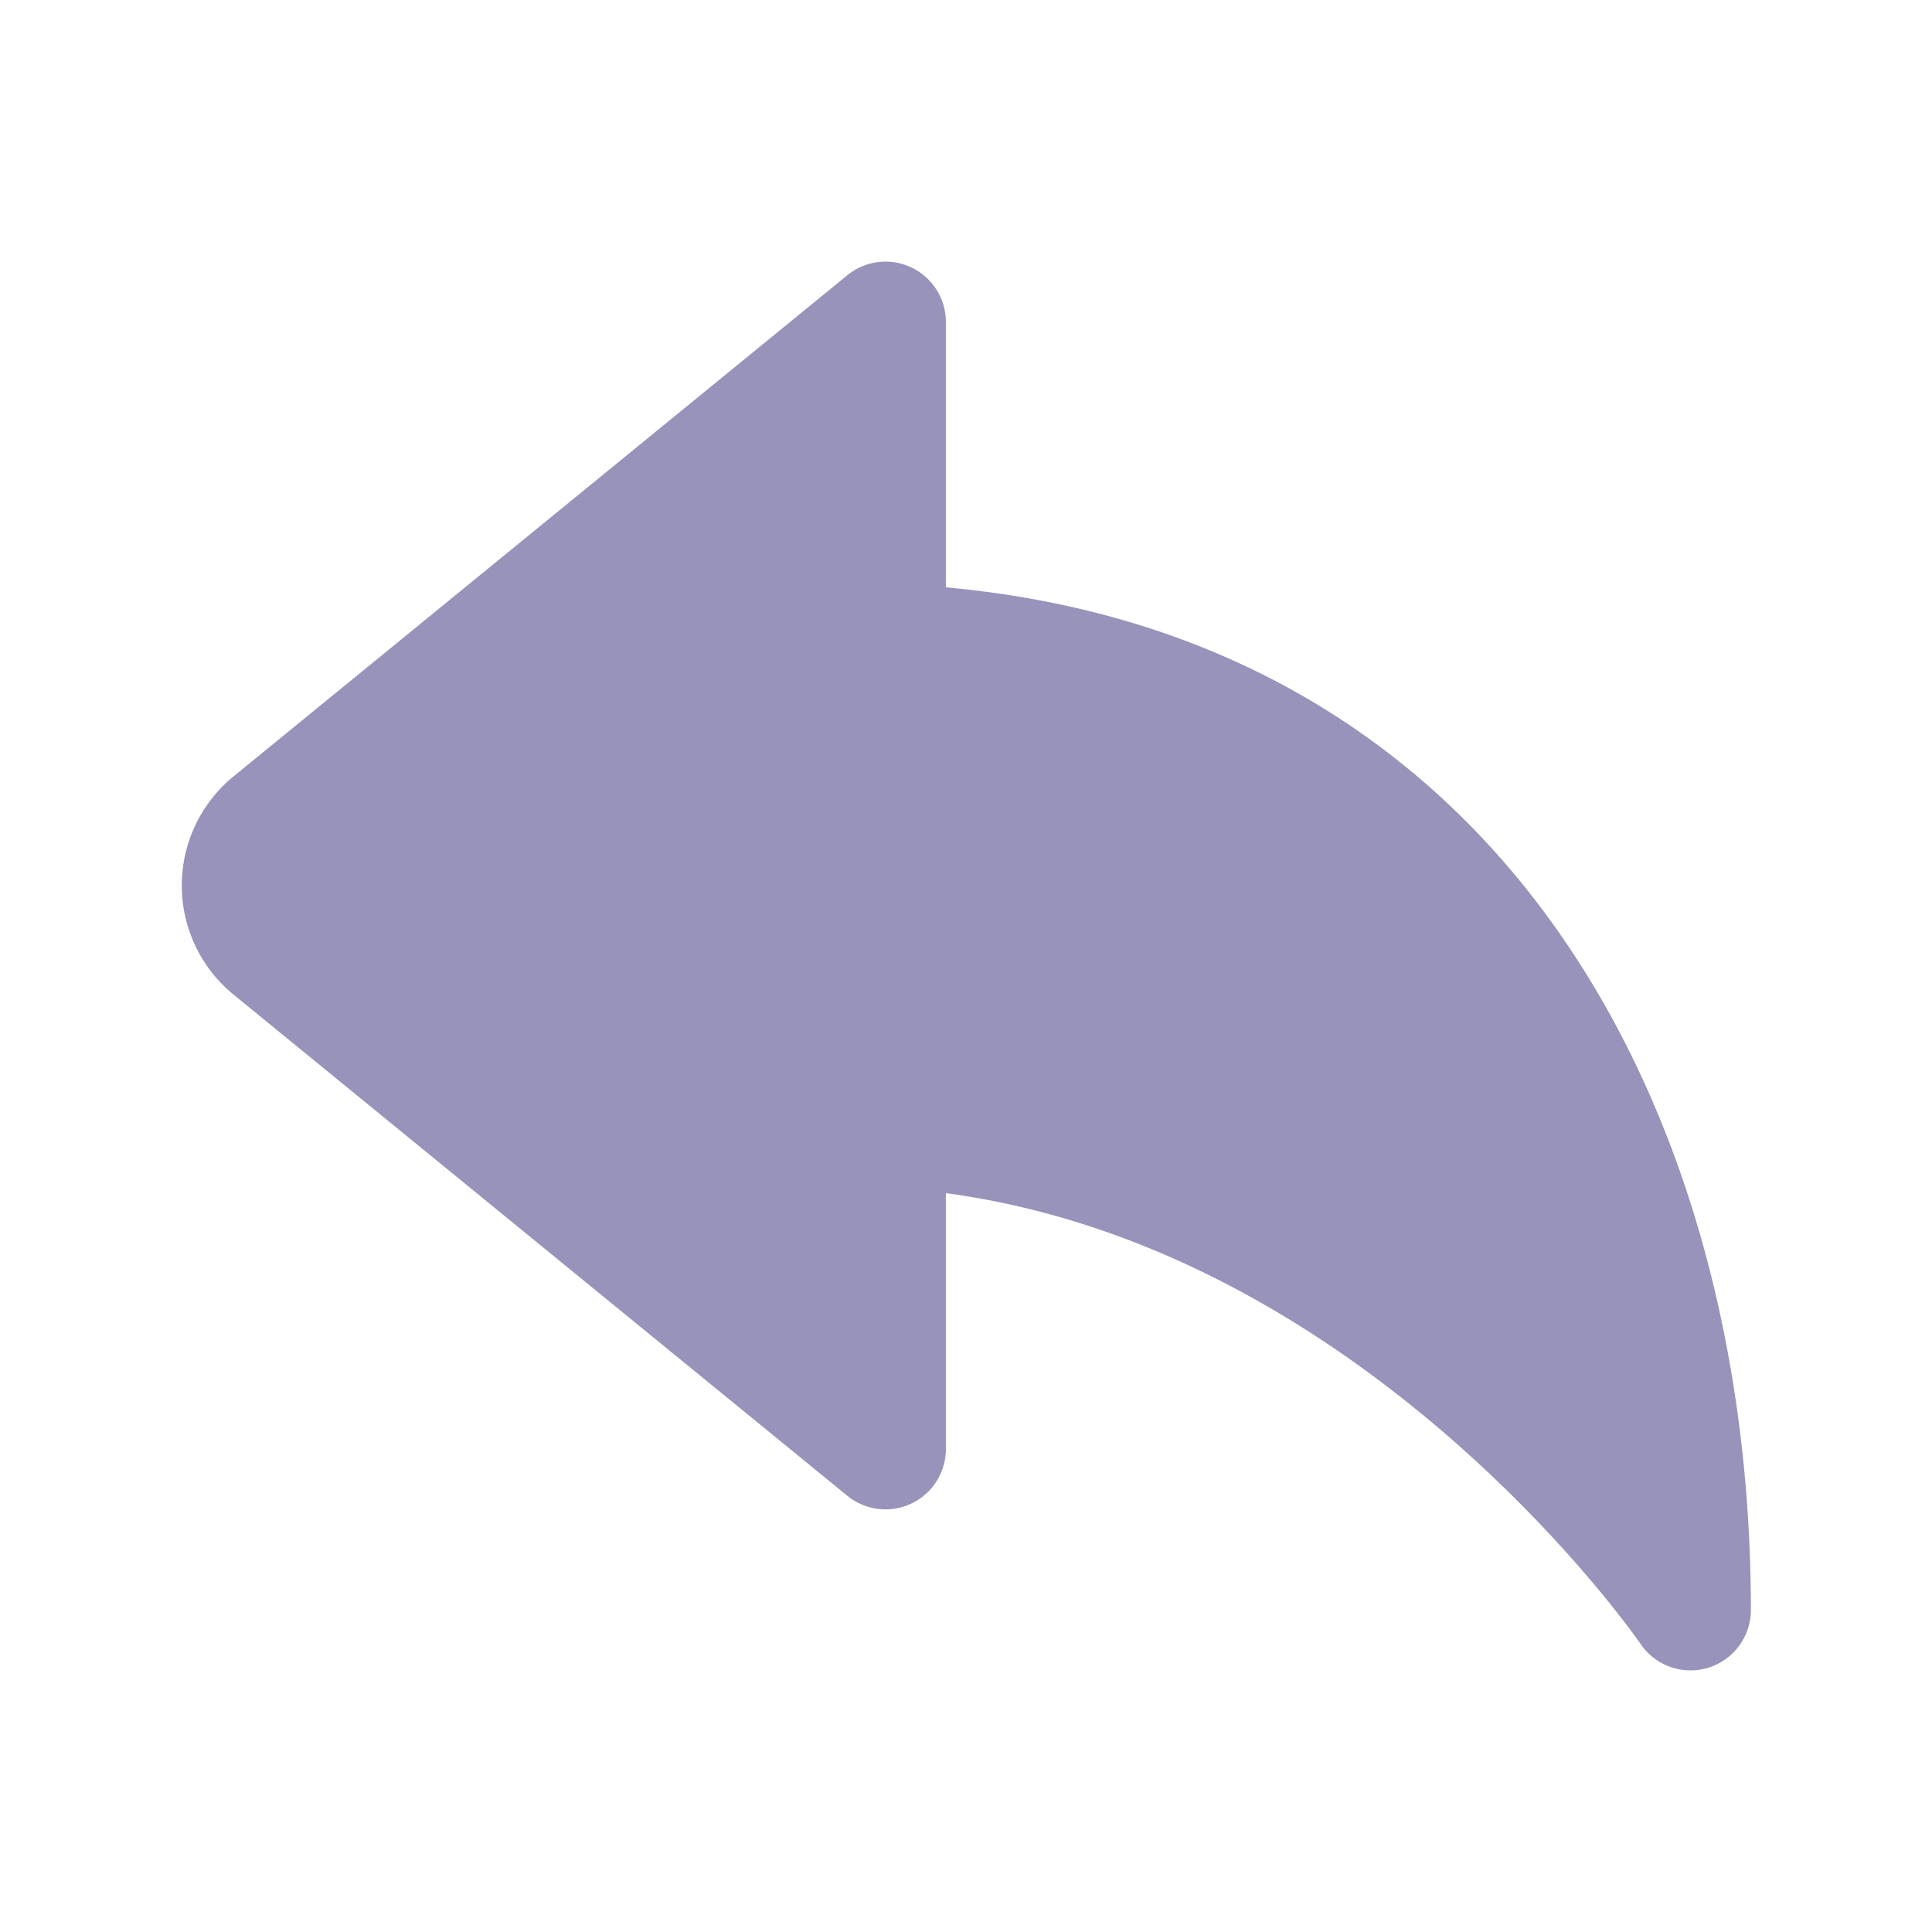 <?xml version="1.0" encoding="utf-8"?><!-- Uploaded to: SVG Repo, www.svgrepo.com, Generator: SVG Repo Mixer Tools -->
<svg fill="#000000" width="800px" height="800px" viewBox="0 0 24 24" id="curve-arrow-left-2" xmlns="http://www.w3.org/2000/svg" class="icon line"><path id="primary" d="M3.37,10.23,11,4V8c7.1.26,10,6.11,10,12,0,0-3.88-5.69-10-6v4L3.37,11.77A1,1,0,0,1,3.37,10.23Z" style="fill: #9793ba; stroke: #9793ba; stroke-linecap: round; stroke-linejoin: round; stroke-width: 1.5;"></path></svg>
